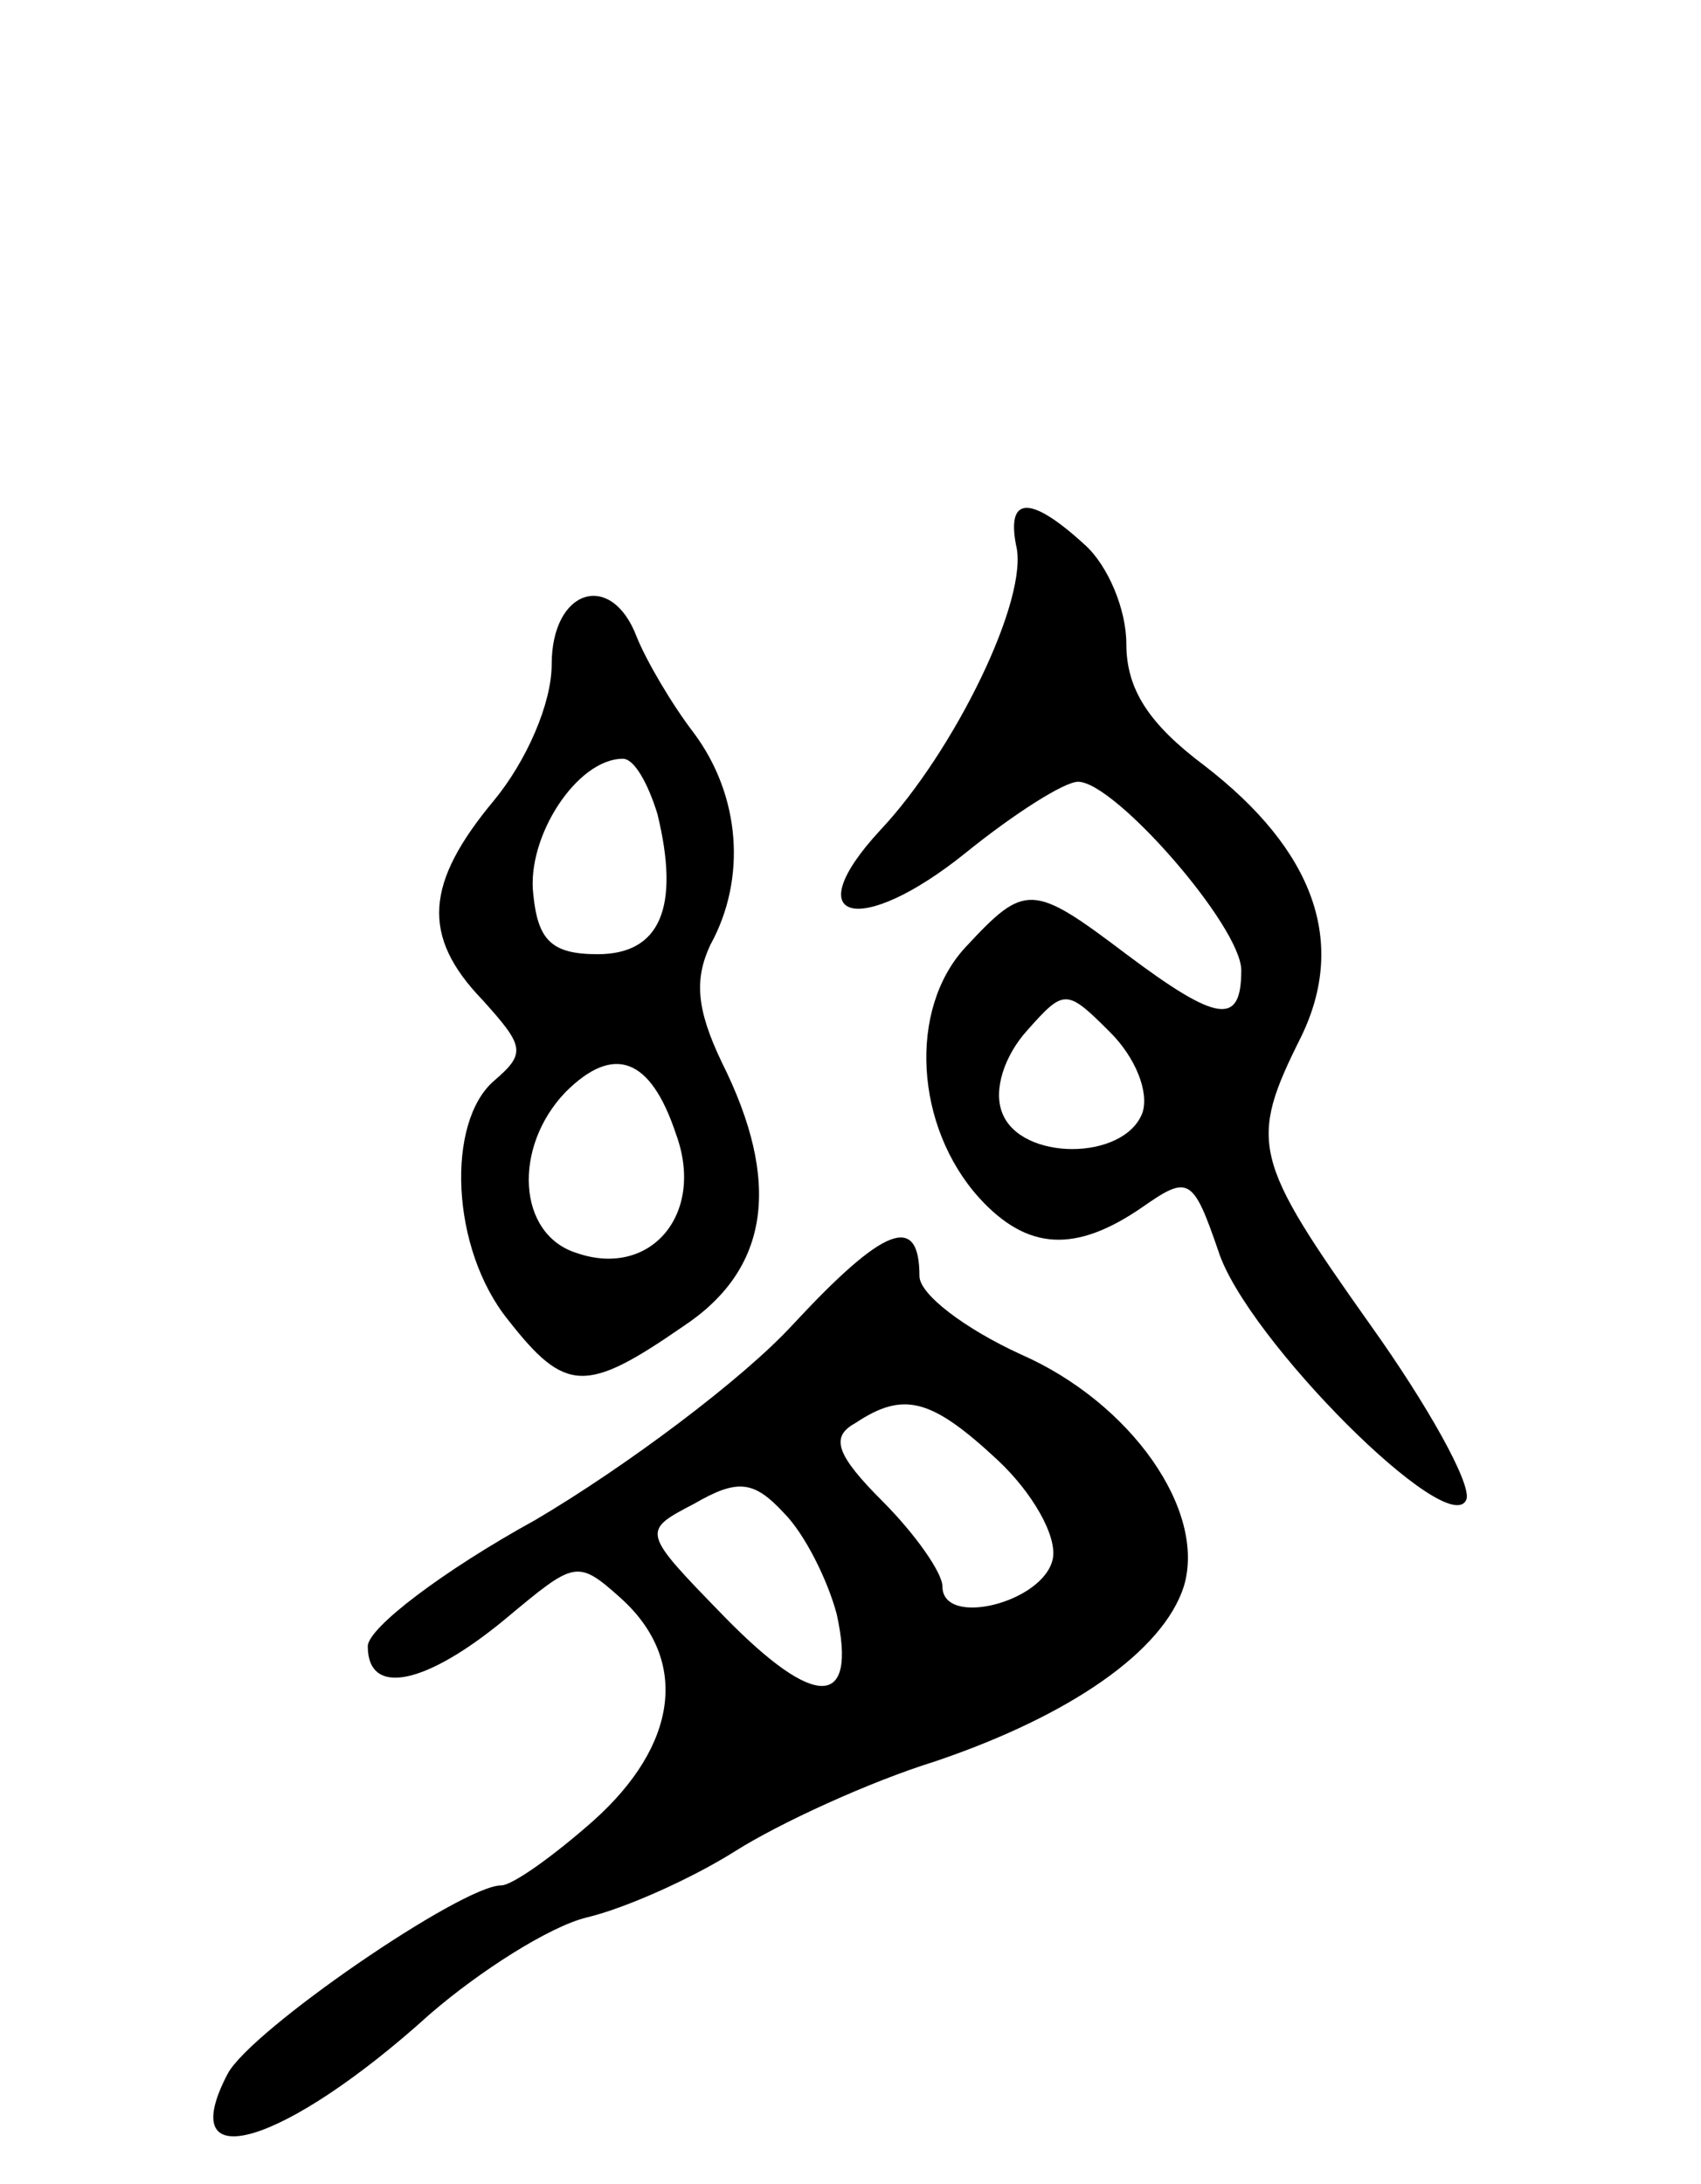<svg version="1.0" xmlns="http://www.w3.org/2000/svg"
 width="74pt" height="95pt" viewBox="0 0 74 95"
 preserveAspectRatio="xMidYMid meet">
<g transform="translate(0,95) scale(0.1,-0.1)"
fill="#000000" stroke="none">
<path d="M442 713 c6 -23 -27 -90 -59 -124 -37 -40 -9 -47 37 -10 21 17 43 31
49 31 16 0 71 -63 71 -82 0 -24 -10 -23 -50 7 -41 31 -44 31 -70 3 -25 -27
-22 -78 6 -109 21 -23 42 -24 71 -4 20 14 22 13 33 -19 12 -38 101 -127 108
-108 2 7 -17 41 -42 76 -51 72 -53 79 -30 125 20 41 6 81 -42 118 -24 18 -34
33 -34 53 0 15 -8 34 -18 43 -24 22 -34 21 -30 0z m55 -247 c-8 -21 -53 -21
-61 0 -4 10 1 25 11 36 16 18 17 18 36 -1 11 -11 17 -26 14 -35z"/>
<path d="M240 661 c0 -17 -11 -42 -25 -59 -30 -36 -32 -59 -5 -87 18 -20 19
-23 5 -35 -21 -18 -19 -73 6 -104 25 -32 34 -32 76 -3 38 25 43 63 17 115 -11
23 -12 36 -5 51 16 29 13 65 -7 92 -10 13 -21 32 -25 42 -11 29 -37 21 -37
-12z m46 -65 c10 -41 1 -61 -26 -61 -20 0 -26 6 -28 26 -3 25 19 59 39 59 5 0
11 -11 15 -24z m8 -139 c13 -35 -11 -63 -43 -52 -26 8 -28 46 -5 70 21 21 37
15 48 -18z"/>
<path d="M345 374 c-22 -24 -73 -62 -112 -85 -40 -22 -73 -47 -73 -55 0 -22
25 -17 60 12 30 25 31 26 50 9 30 -27 25 -64 -12 -97 -17 -15 -35 -28 -40 -28
-17 0 -109 -63 -119 -82 -24 -46 25 -31 88 26 22 19 52 38 68 42 17 4 46 17
65 29 19 12 58 30 87 39 59 20 99 48 108 76 10 33 -23 80 -71 101 -24 11 -44
26 -44 34 0 28 -16 21 -55 -21z m89 -59 c15 -14 26 -33 24 -43 -4 -19 -48 -30
-48 -12 0 6 -12 23 -26 37 -20 20 -23 28 -12 34 21 14 33 11 62 -16z m-70 -67
c9 -41 -9 -42 -49 -1 -36 37 -36 37 -13 49 19 11 26 10 39 -4 9 -9 19 -29 23
-44z"/>
</g>
</svg>
